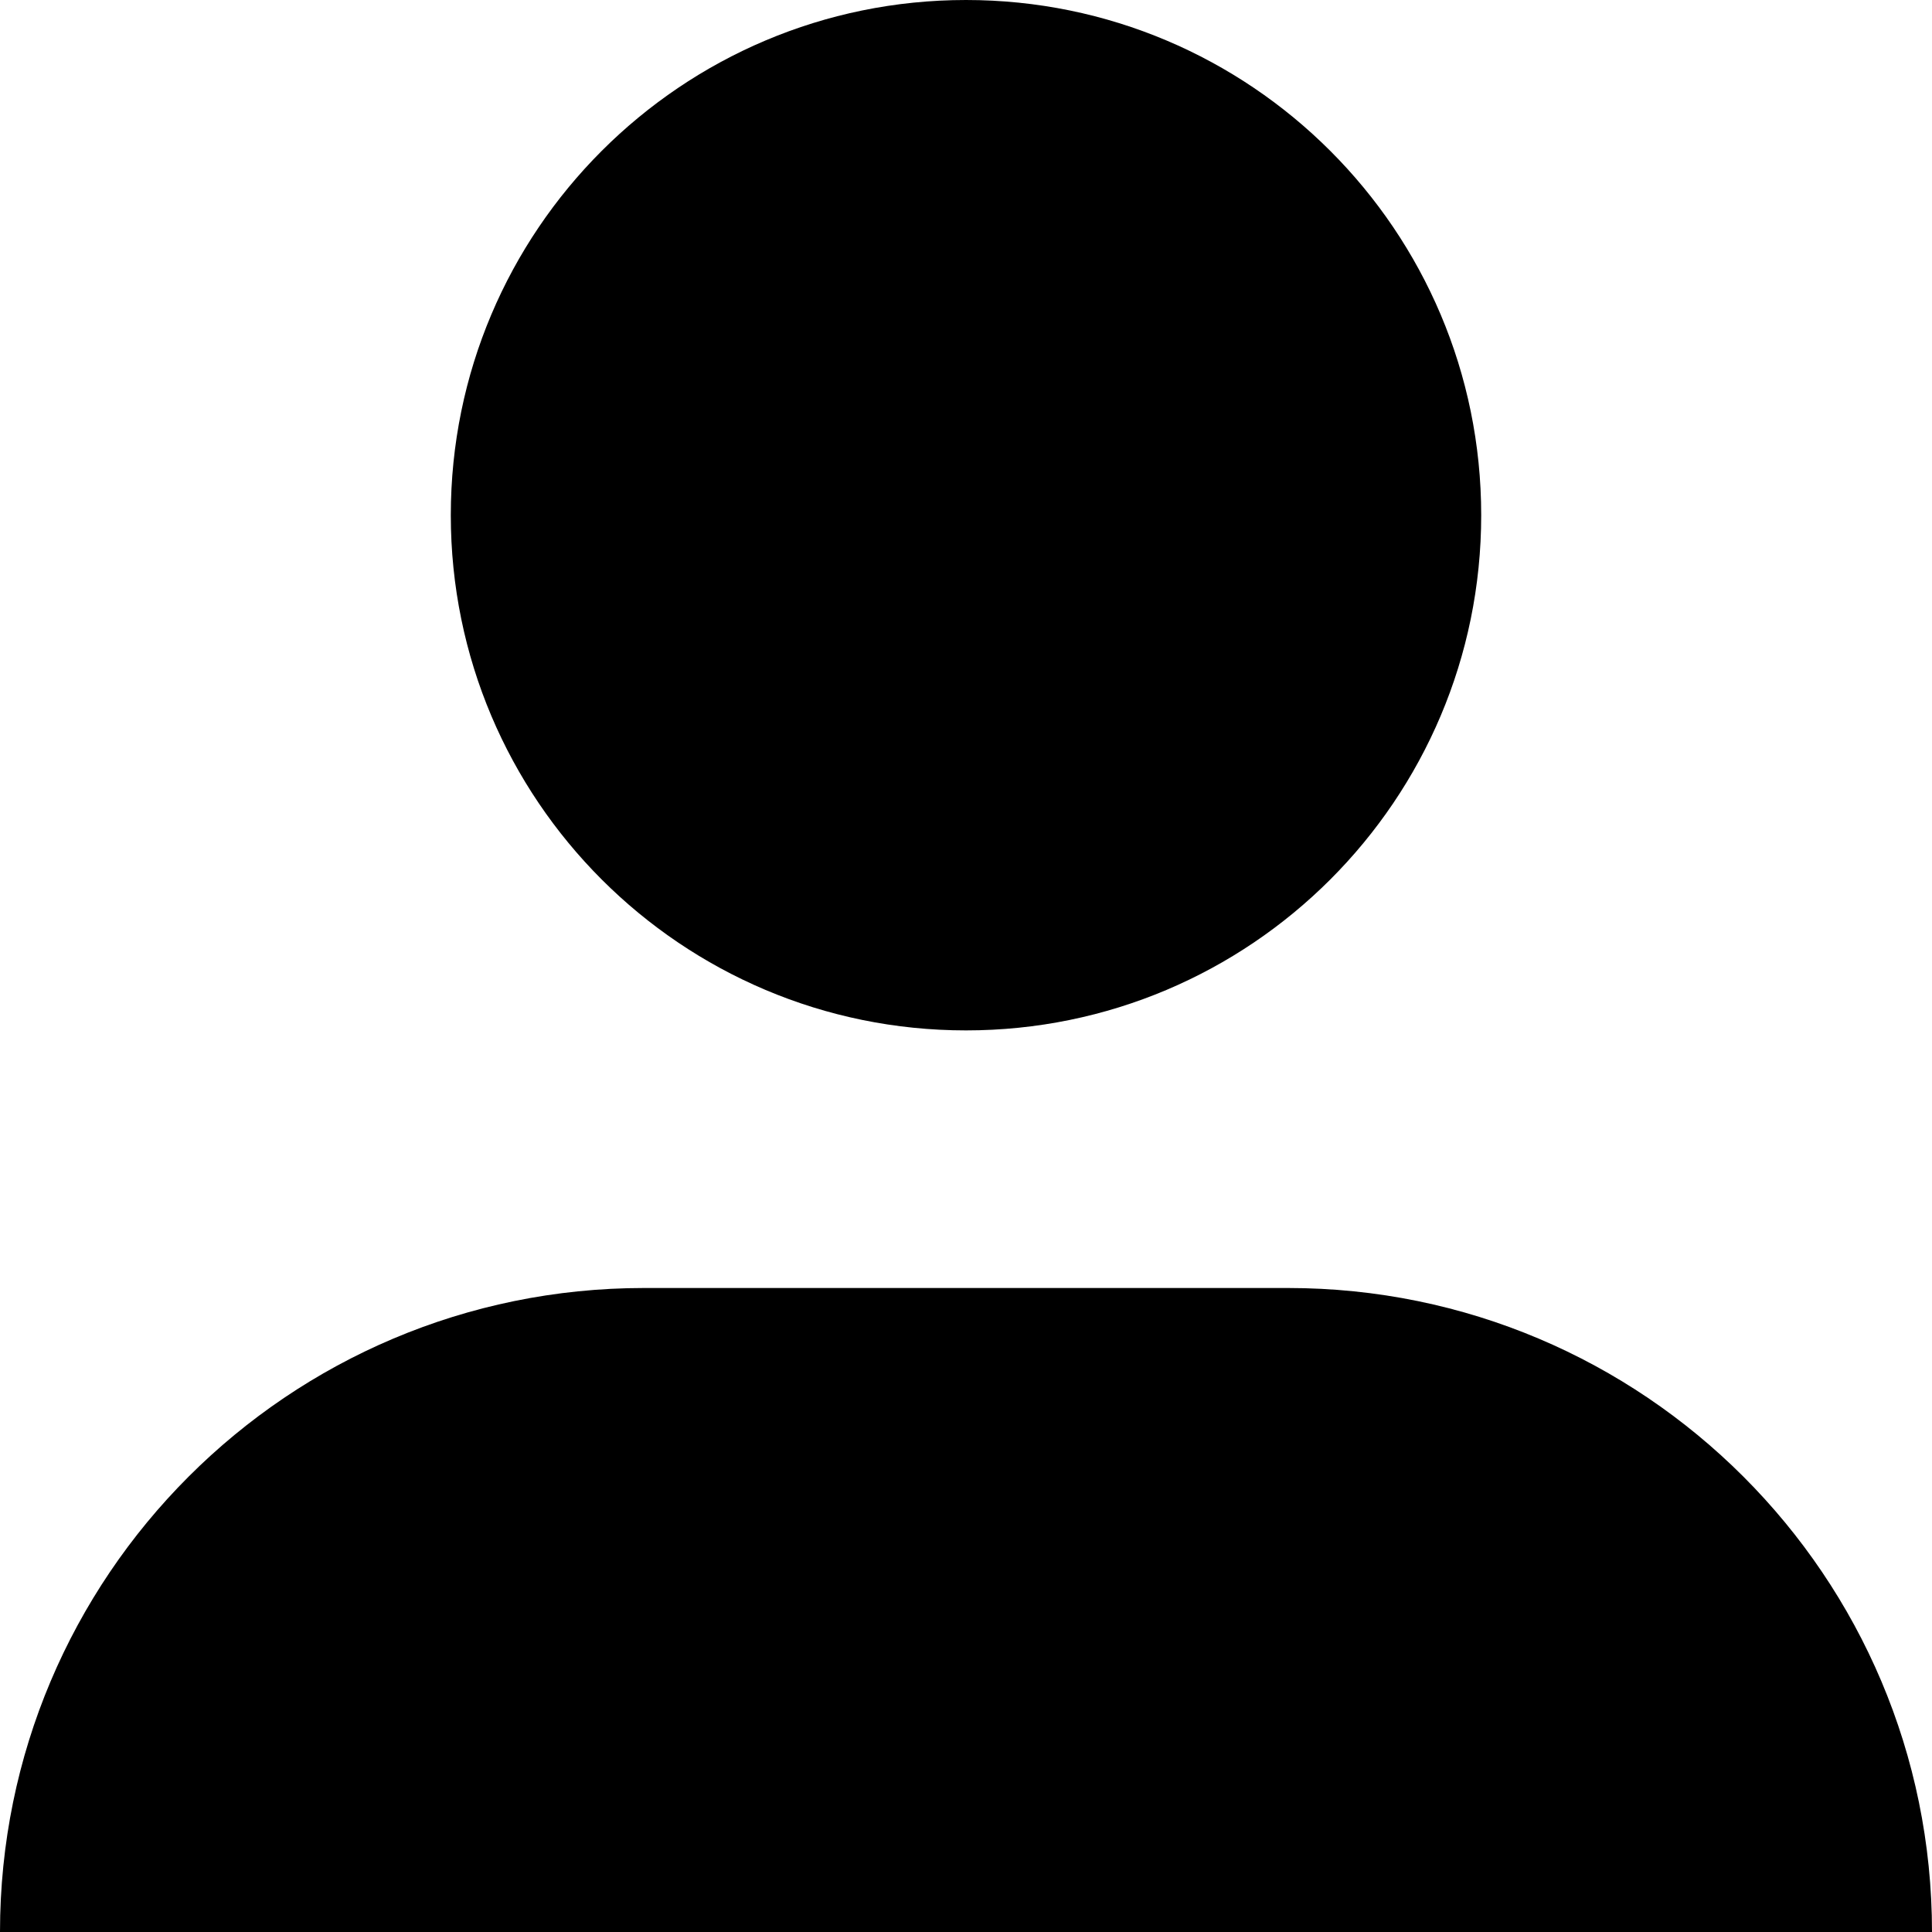 <svg width="24" height="24" viewBox="0 0 24 24" fill="none" xmlns="http://www.w3.org/2000/svg">
<path d="M12 12.8C15.534 12.8 18.4 9.935 18.4 6.4C18.4 2.865 15.534 0 12 0C8.466 0 5.6 2.865 5.6 6.4C5.6 9.935 8.466 12.8 12 12.8Z" fill="black"/>
<path d="M8 16C3.581 16 0 19.582 0 24H24C24 19.582 20.419 16 16 16H8Z" fill="black"/>
</svg>
